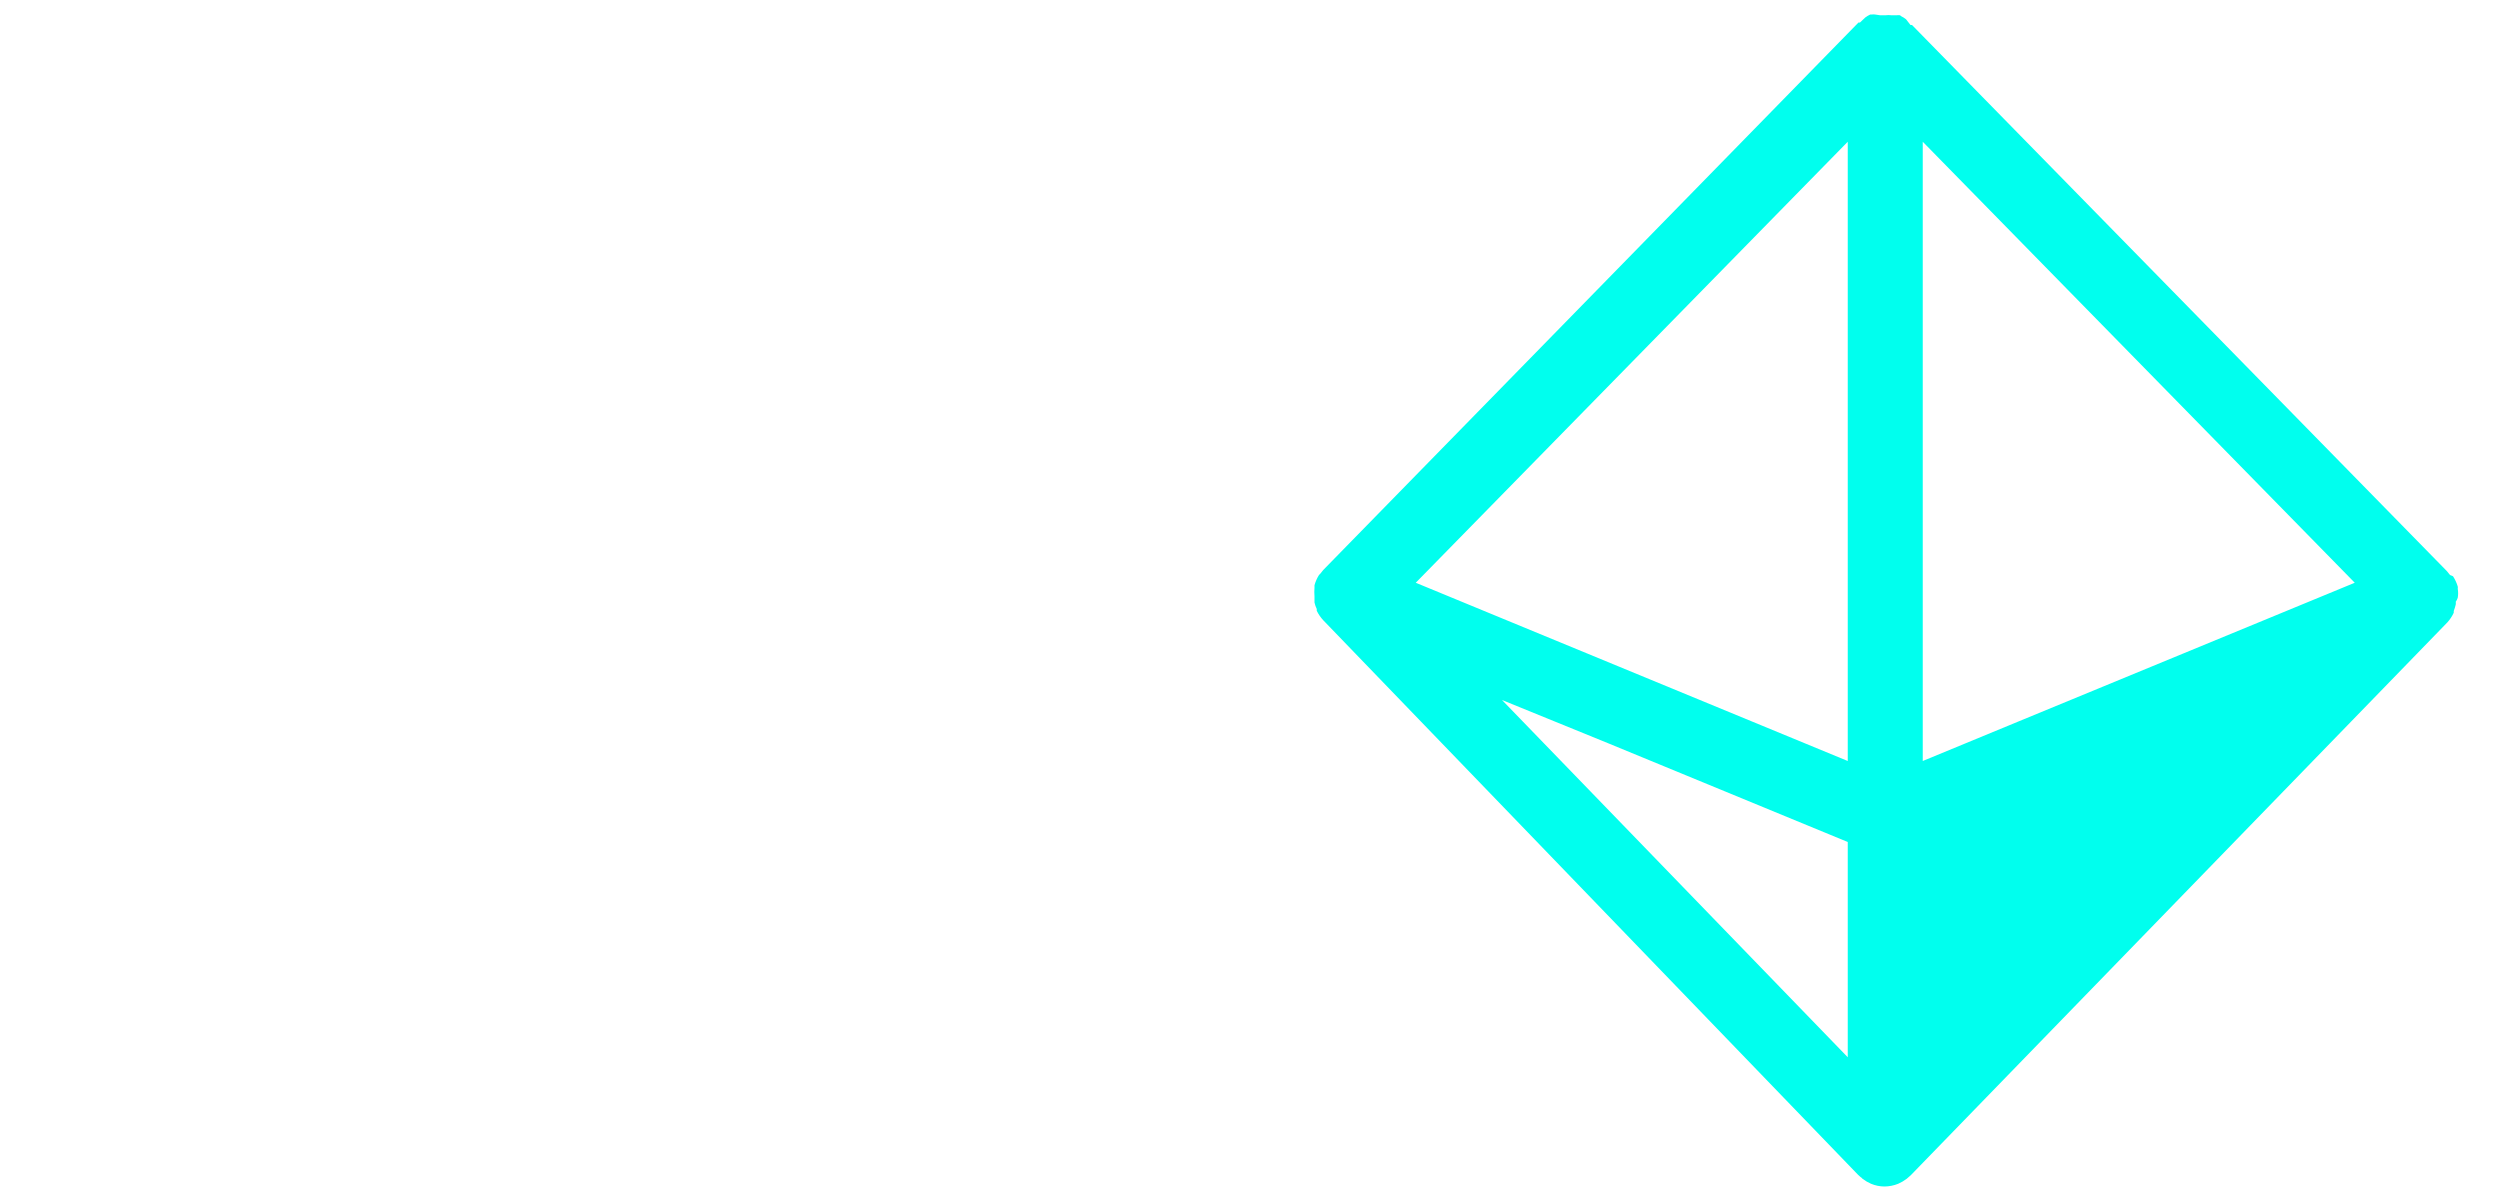 <svg fill="none" height="48" viewBox="0 0 100 48" width="100" xmlns="http://www.w3.org/2000/svg"><path d="m98.31 23.91c.02-.119.02-.241 0-.36.005-.03.005-.06 0-.09-.043-.145-.107-.283-.19-.41l-.12-.05c-.037-.052-.077-.102-.12-.15l-21.4-21.85h-.06l-.18-.23c-.059-.047-.122-.087-.19-.12l-.05-.04c-.043-.005-.087-.005-.13 0h-.22c-.073-.009-.147-.009-.22 0h-.23l-.2-.03c-.043-.005-.087-.005-.13 0h-.06c-.071.033-.138.073-.2.12l-.21.2h-.06l-21.41 21.9c-.043.048-.083.098-.12.15l-.05.05c-.08.127-.141.265-.18.41v.09c-.01.12-.01.24 0 .36v.13.11c.019.09.05.177.09.26v.07c.068.139.155.267.26.38l21.4 22.19.09.08c.031.018.058.042.08.07.105.08.219.147.34.2.171.072.354.109.54.11.189-.002.375-.039.55-.11.121-.053.235-.12.34-.2l.08-.07.09-.08 21.46-22.11c.101-.114.186-.242.25-.38v-.07c.033-.085.059-.172.08-.26.005-.036.005-.073 0-.11.035-.048.063-.102.08-.16zm-17.55 4.94-3.85 1.59v-24.77l17.28 17.64zm-6.85 1.59-17.28-7.13 17.28-17.64zm-9.56-.7 9.56 3.94v8.61l-13.83-14.29z" fill="#0fe"/></svg>